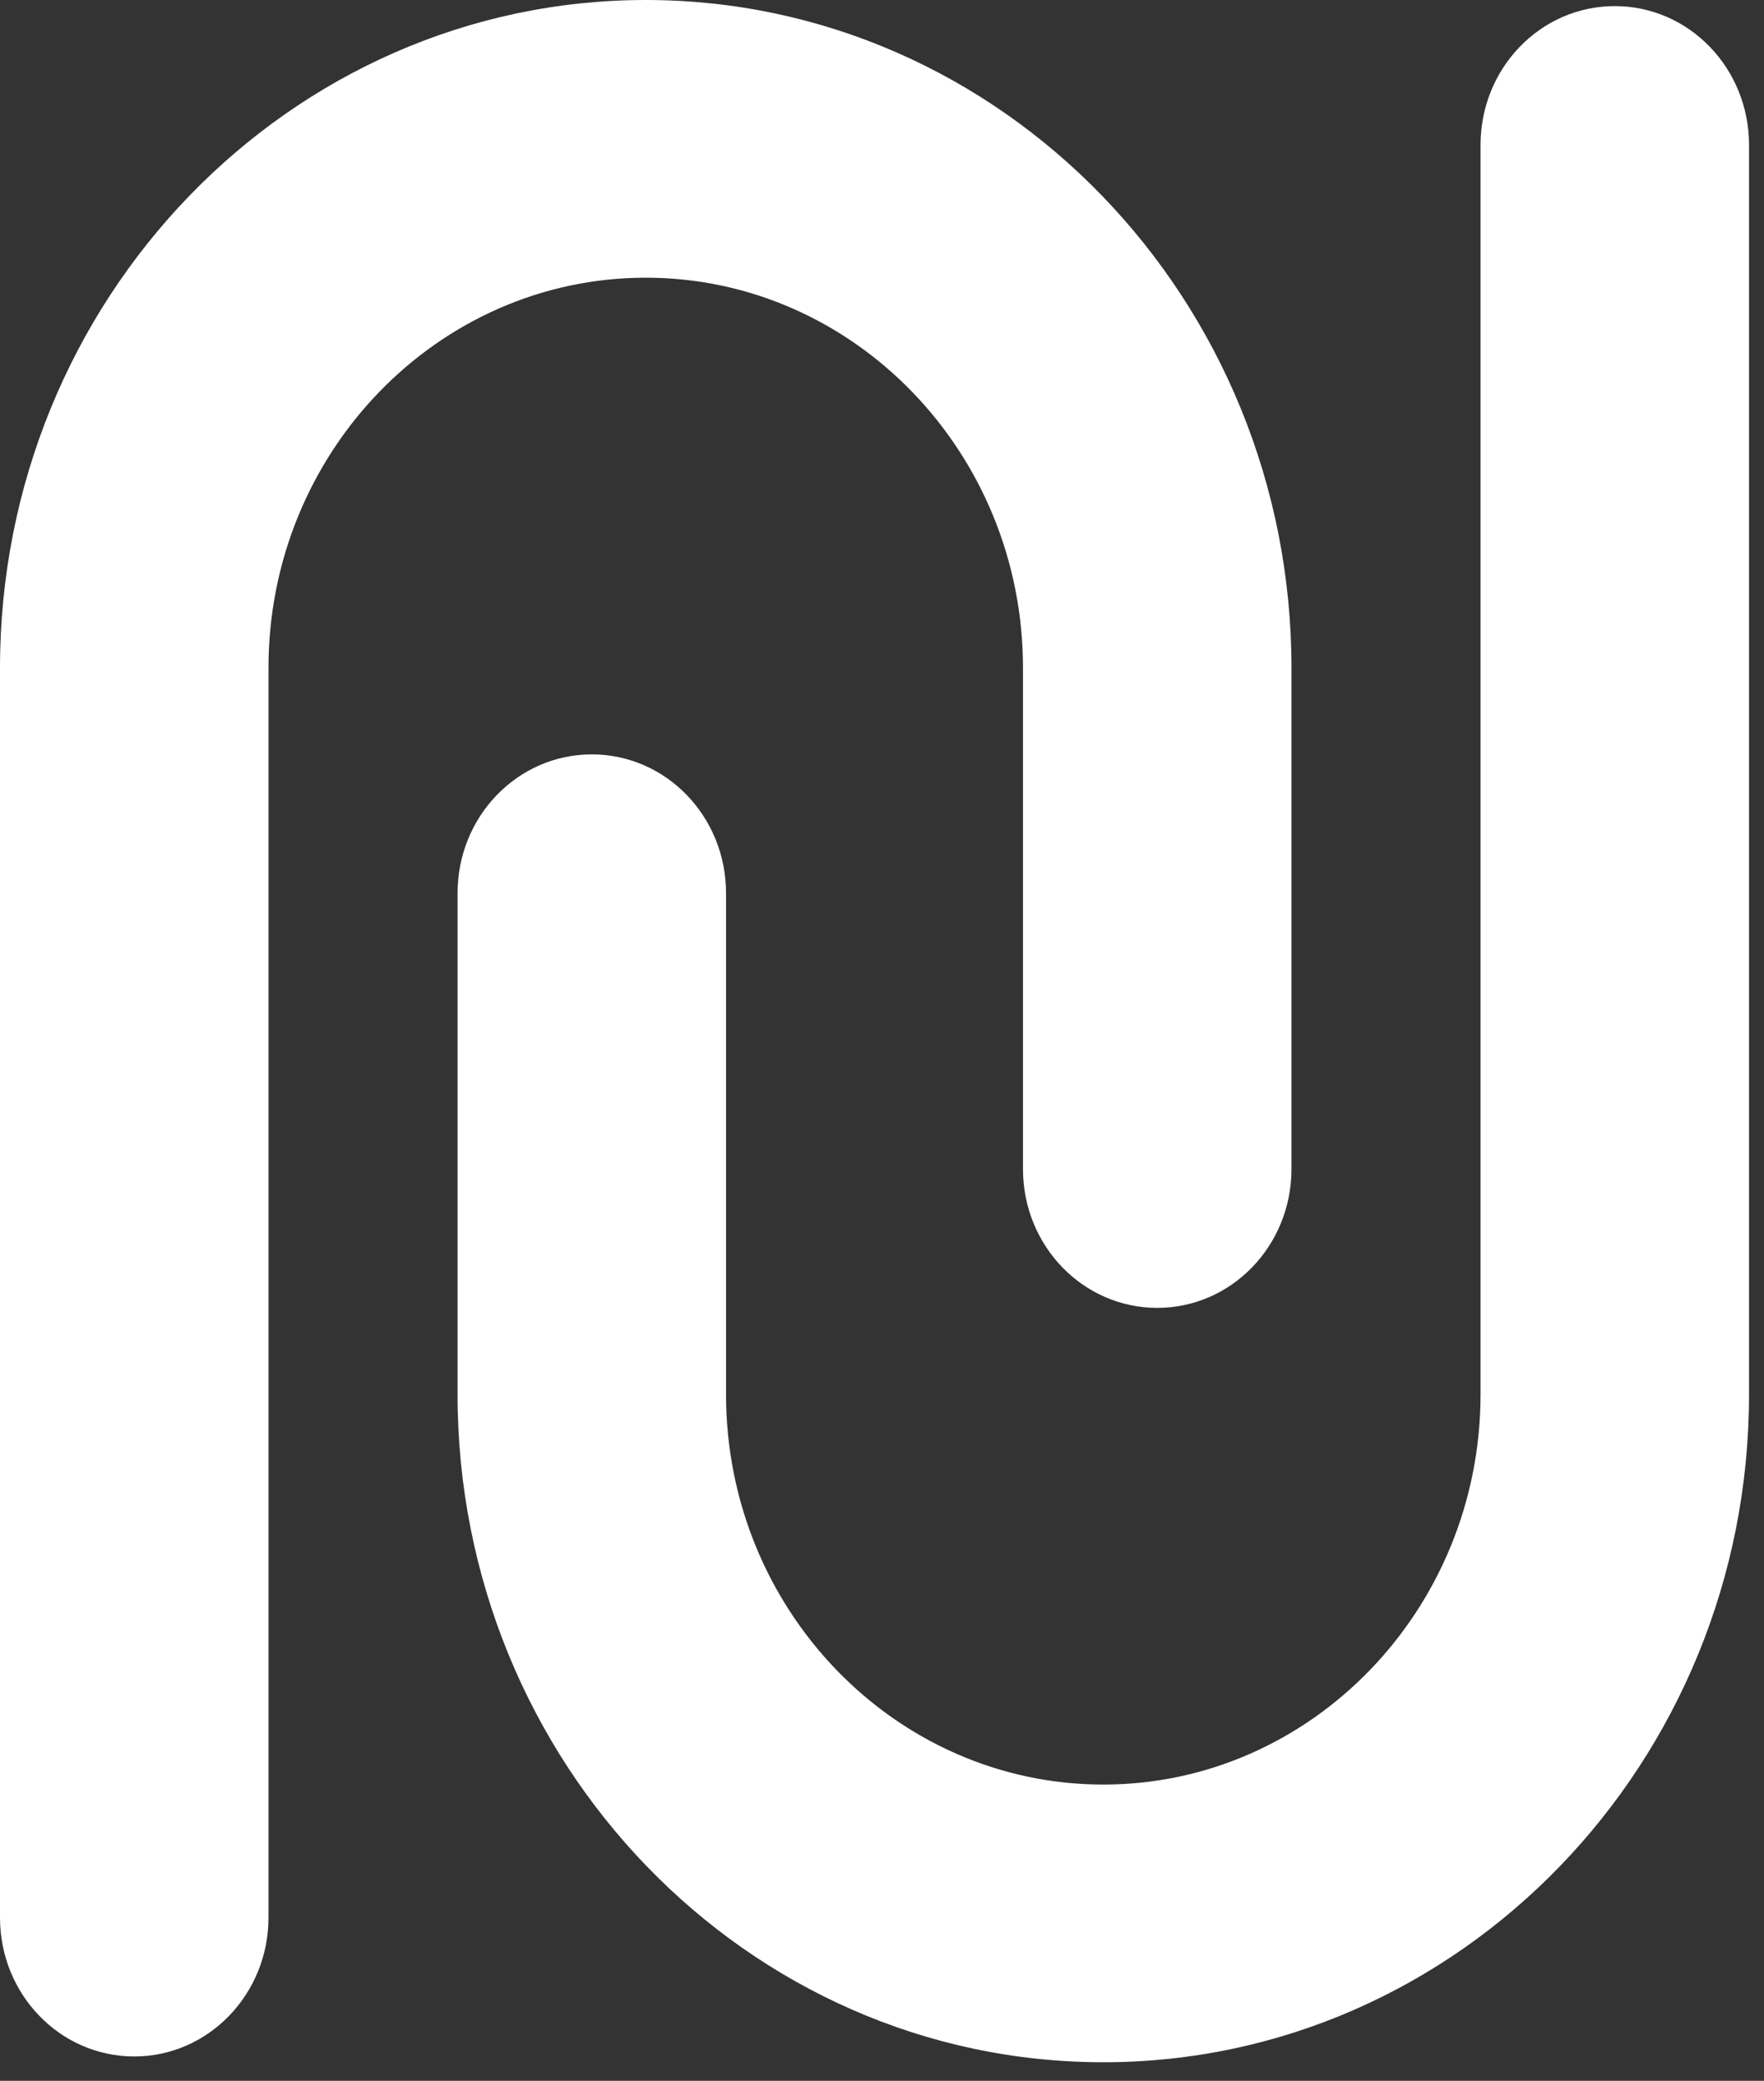 <svg width="39" height="46" viewBox="0 0 39 46" fill="none" xmlns="http://www.w3.org/2000/svg">
<rect x="0" y="0" width="39" height="46" fill="#333333" stroke="none"/>
<path d="M2.968 45.462C1.327 45.462 0 44.089 0 42.392V14.765C0 6.623 6.404 0 14.277 0C22.149 0 28.553 6.623 28.553 14.765V25.844C28.553 27.541 27.226 28.913 25.585 28.913C23.944 28.913 22.617 27.541 22.617 25.844V14.765C22.617 10.005 18.873 6.139 14.277 6.139C9.674 6.139 5.936 10.011 5.936 14.765V42.392C5.936 44.083 4.609 45.462 2.968 45.462Z" fill="white"/>
<path d="M24.393 45.59C16.52 45.59 10.116 38.967 10.116 30.825V19.746C10.116 18.049 11.443 16.677 13.084 16.677C14.725 16.677 16.052 18.049 16.052 19.746V30.825C16.052 35.585 19.796 39.451 24.393 39.451C28.989 39.451 32.733 35.579 32.733 30.825V3.204C32.733 1.507 34.06 0.135 35.701 0.135C37.342 0.135 38.669 1.507 38.669 3.204V30.832C38.669 38.967 32.265 45.59 24.393 45.59Z" fill="white"/>
</svg>
